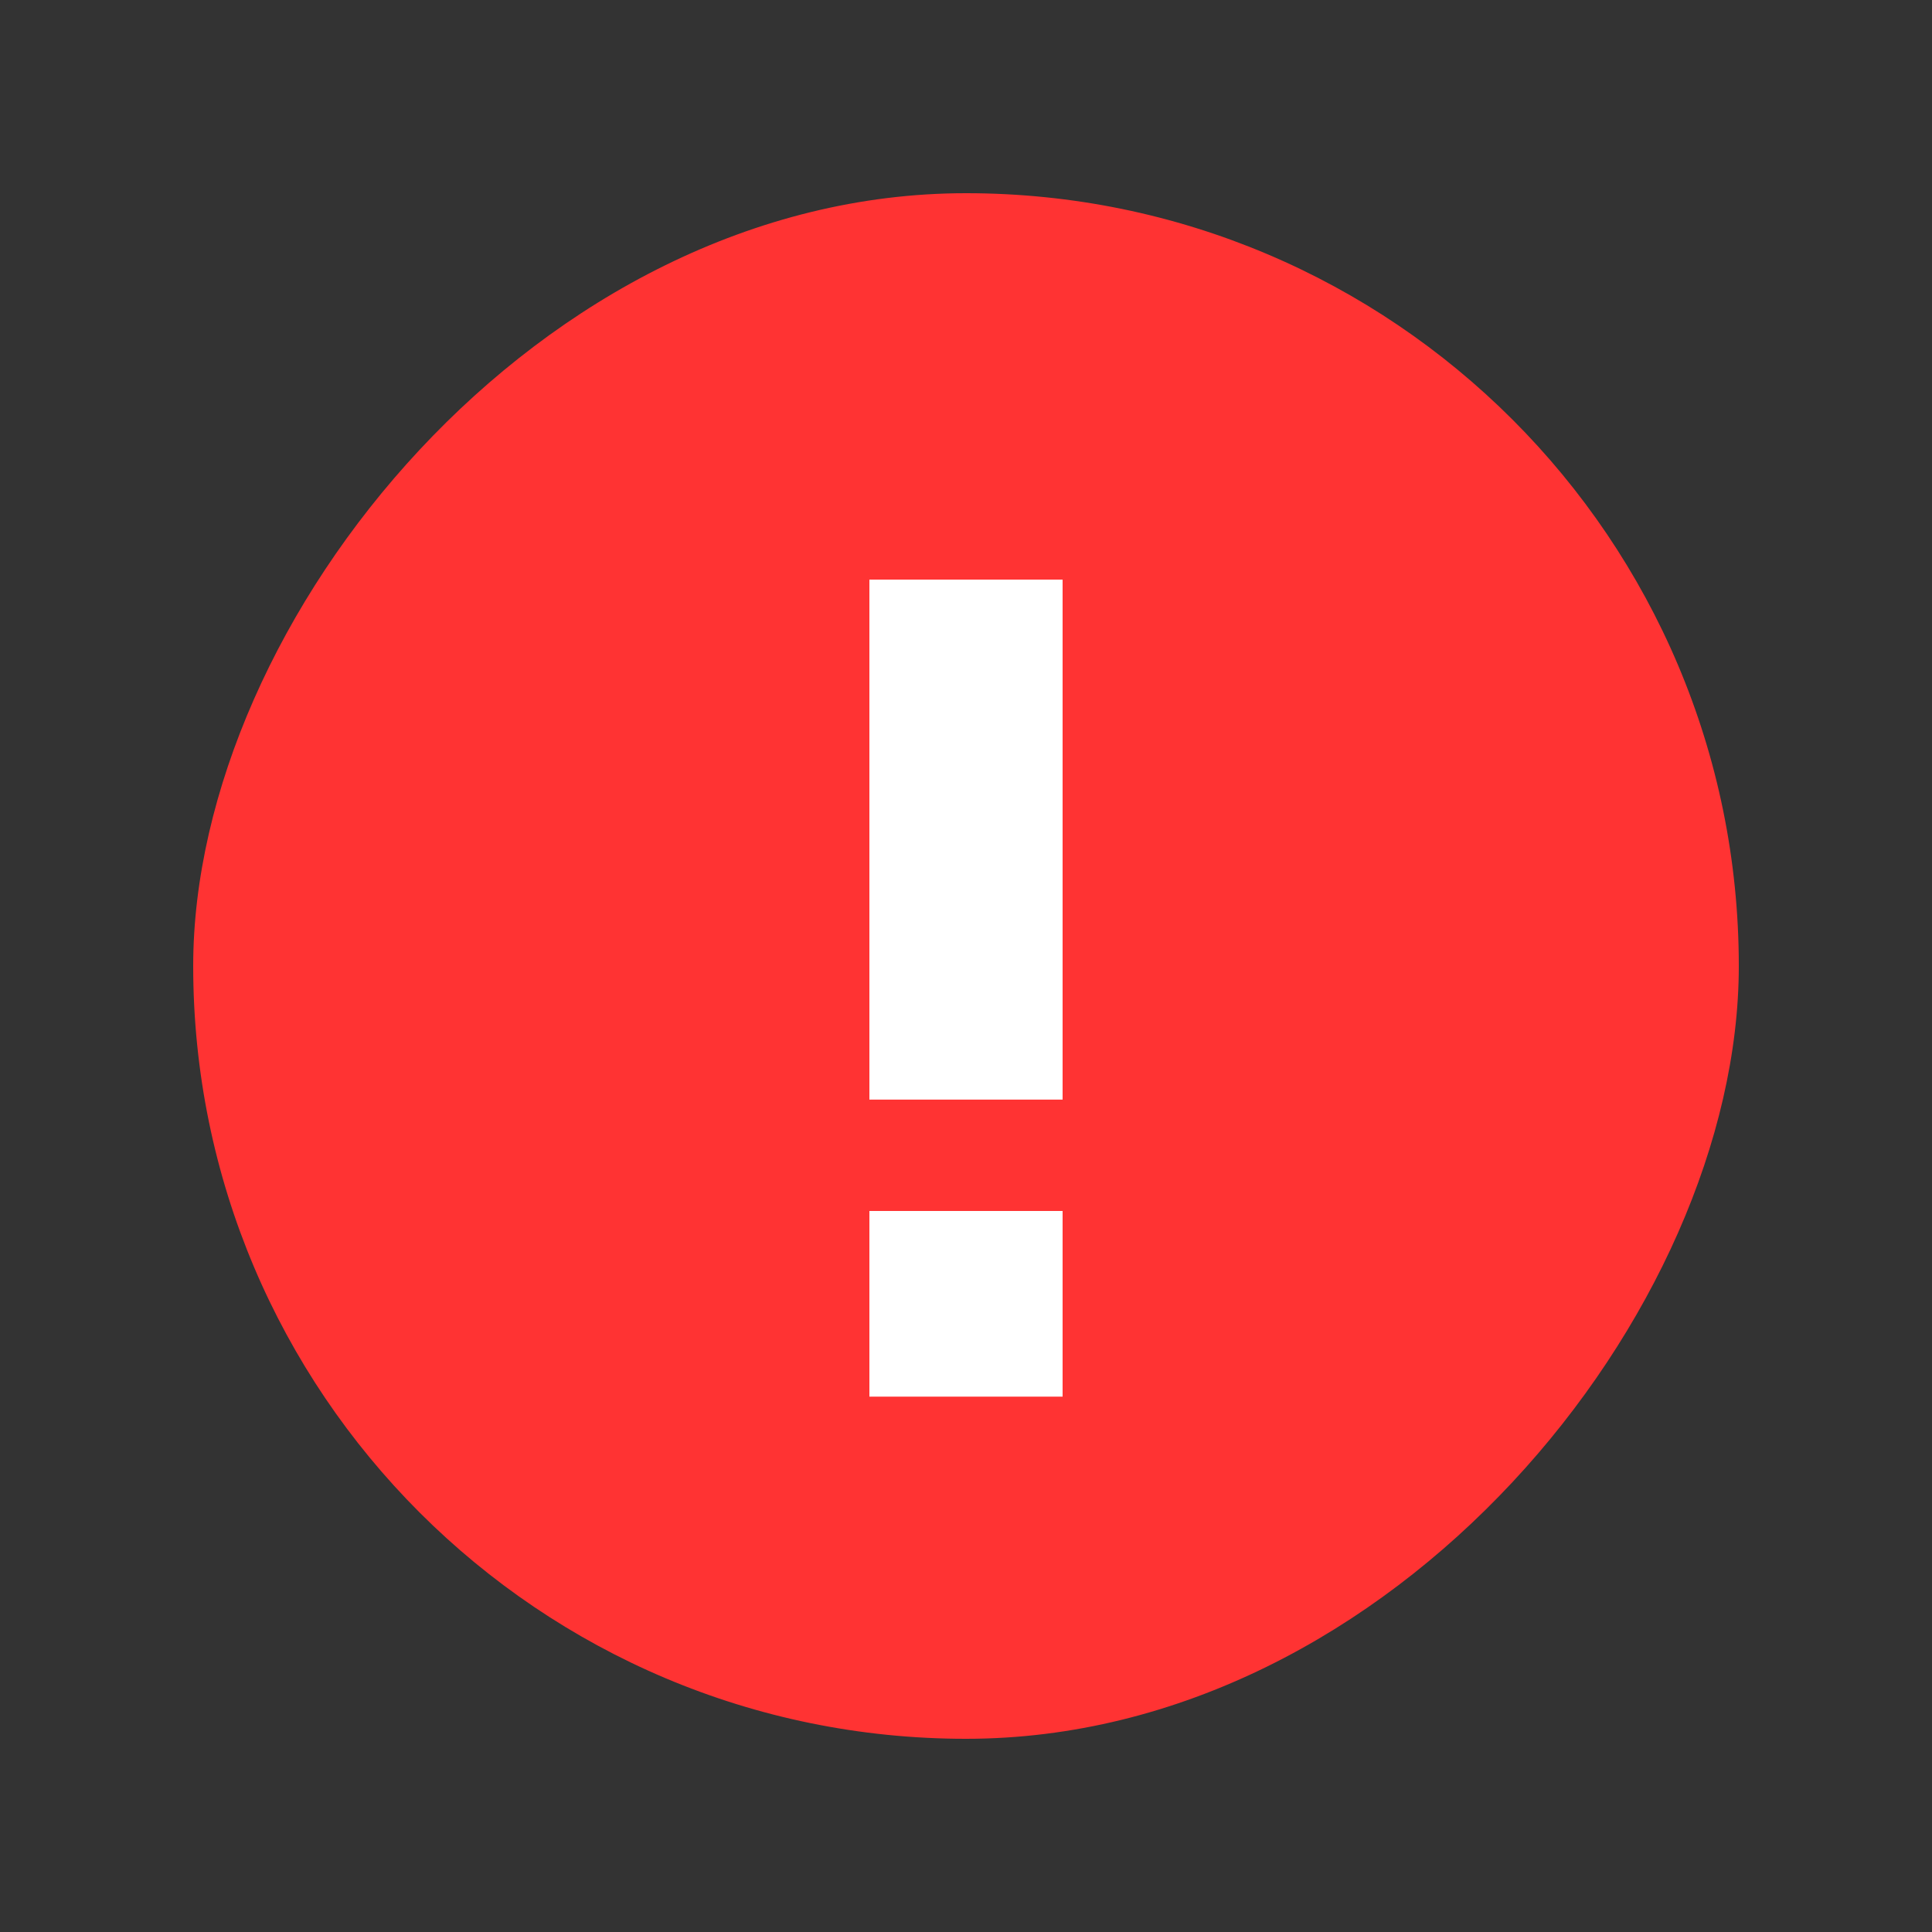 <svg width="20" height="20" viewBox="0 0 20 20" fill="none" xmlns="http://www.w3.org/2000/svg">
<rect x="0" y="0" width="20" height="20" fill="#333333" stroke="none"/>
<rect width="16" height="16" rx="8" transform="matrix(1 0 0 -1 2 18)" fill="#FF3333"/>
<rect x="9" y="6" width="2" height="5.383" fill="white"/>
<rect x="9" y="12.536" width="2" height="1.922" fill="white"/>
</svg>
